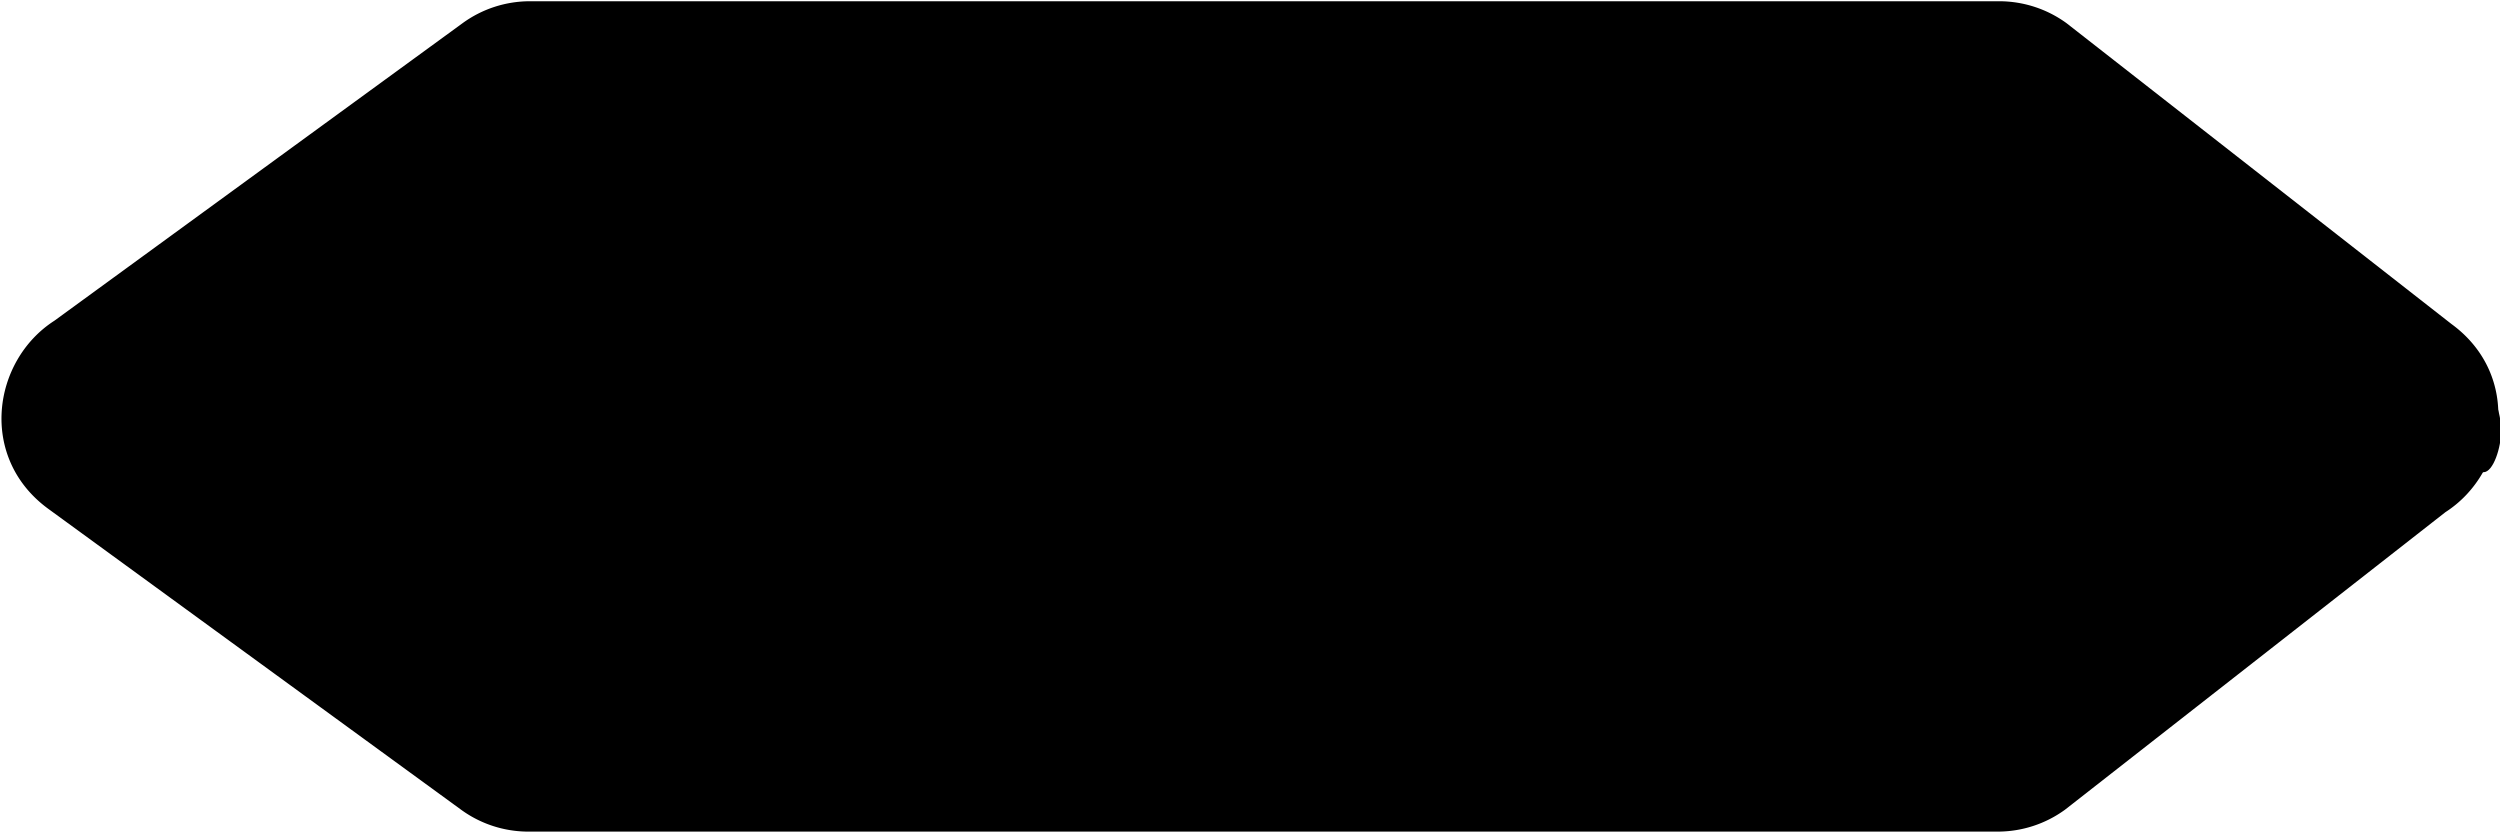 <svg xmlns="http://www.w3.org/2000/svg" width="90" height="30" viewBox="0 0 90 30"><linearGradient id="a" gradientUnits="userSpaceOnUse" x1="44.997" y1="-16224.045" x2="44.997" y2="-16253.94" gradientTransform="matrix(1 0 0 -1 0 -16224)"><stop offset="0" stopColor="#1f9b93"/><stop offset=".546" stopColor="#1f9b93"/><stop offset=".648" stopColor="#20a399"/><stop offset="1" stopColor="#23bcaa"/></linearGradient><path fill="url(#a)" d="M88.252 11.664L74.396.835a4.12 4.12 0 0 0-2.425-.79H19.077c-.872 0-1.721.277-2.425.79L1.959 11.545c-2.241 1.44-2.741 4.936-.218 6.775l14.856 10.828c.704.514 1.554.79 2.425.79H71.917a4.12 4.12 0 0 0 2.425-.79l13.693-10.71c2.241-1.439 2.741-4.934.217-6.774z"/><linearGradient id="b" gradientUnits="userSpaceOnUse" x1=".19" y1="-16239.5" x2="90.042" y2="-16239.5" gradientTransform="matrix(1 0 0 -1 0 -16224)"><stop offset="0" stopColor="#1f9b93"/><stop offset=".345" stopColor="#22b4a4"/><stop offset=".466" stopColor="#21ac9e"/><stop offset=".753" stopColor="#1f9b93"/><stop offset="1" stopColor="#1f9b93"/></linearGradient><path fill="url(#b)" d="M89.405 17H.827c-.352 0-.637-.89-.637-1.5S.475 14 .827 14h88.578c.352 0 .637.89.637 1.5s-.285 1.5-.637 1.5z"/></svg>